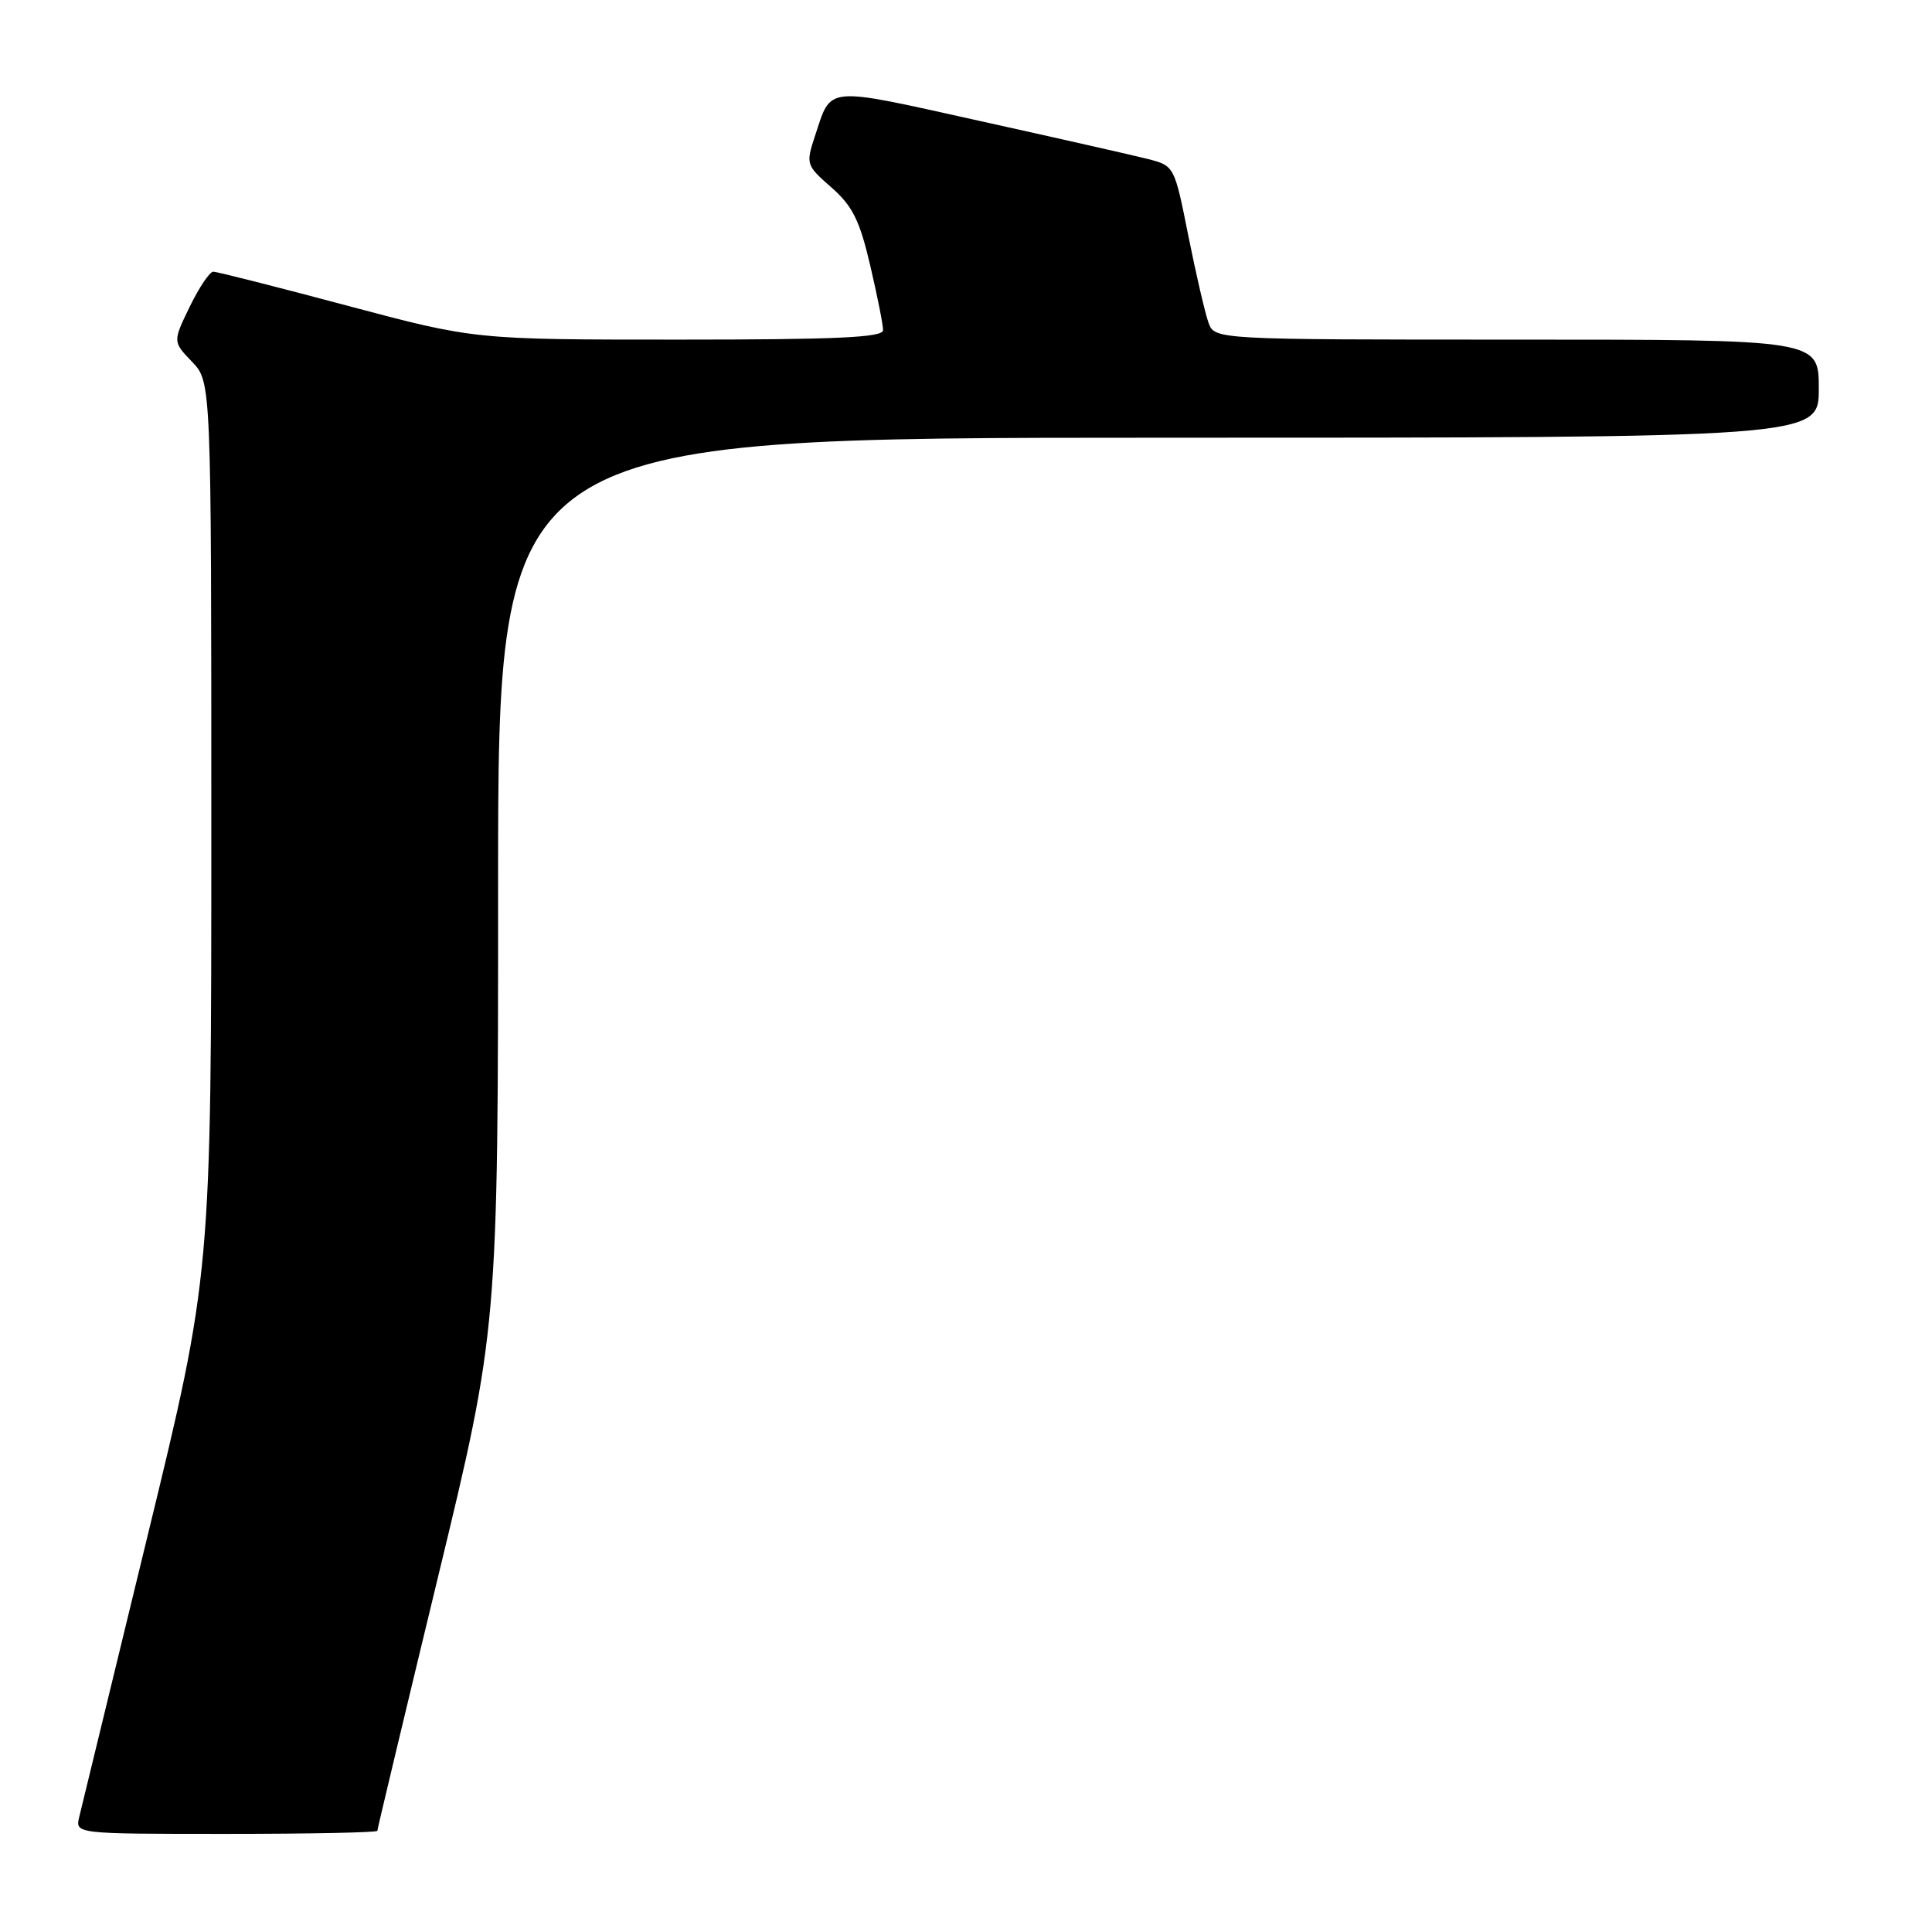 <?xml version="1.0" encoding="UTF-8" standalone="no"?>
<!DOCTYPE svg PUBLIC "-//W3C//DTD SVG 1.1//EN" "http://www.w3.org/Graphics/SVG/1.1/DTD/svg11.dtd" >
<svg xmlns="http://www.w3.org/2000/svg" xmlns:xlink="http://www.w3.org/1999/xlink" version="1.1" viewBox="0 0 256 256">
 <g >
 <path fill="currentColor"
d=" M 50.00 242.59 C 50.00 242.37 53.60 227.31 58.00 209.12 C 66.00 176.07 66.00 176.07 66.00 117.03 C 66.00 58.00 66.00 58.00 153.50 58.00 C 241.00 58.00 241.00 58.00 241.00 51.50 C 241.00 45.00 241.00 45.00 200.98 45.00 C 160.95 45.00 160.95 45.00 160.13 42.75 C 159.68 41.51 158.48 36.33 157.46 31.24 C 155.61 21.97 155.61 21.97 152.06 21.06 C 150.10 20.56 140.00 18.28 129.62 15.98 C 109.08 11.43 110.20 11.33 107.99 18.02 C 106.76 21.74 106.81 21.90 110.17 24.84 C 112.97 27.30 113.91 29.20 115.31 35.18 C 116.25 39.21 117.02 43.06 117.01 43.75 C 117.00 44.72 110.92 45.00 89.94 45.00 C 62.89 45.00 62.89 45.00 46.00 40.50 C 36.71 38.02 28.73 36.00 28.26 36.00 C 27.78 36.00 26.38 38.09 25.14 40.64 C 22.89 45.28 22.89 45.28 25.45 47.94 C 28.00 50.61 28.00 50.61 28.00 109.71 C 28.00 168.80 28.00 168.80 19.52 203.65 C 14.86 222.82 10.80 239.51 10.50 240.75 C 9.96 243.00 9.96 243.00 29.98 243.00 C 40.99 243.00 50.00 242.82 50.00 242.59 Z "/>
</g>
</svg>